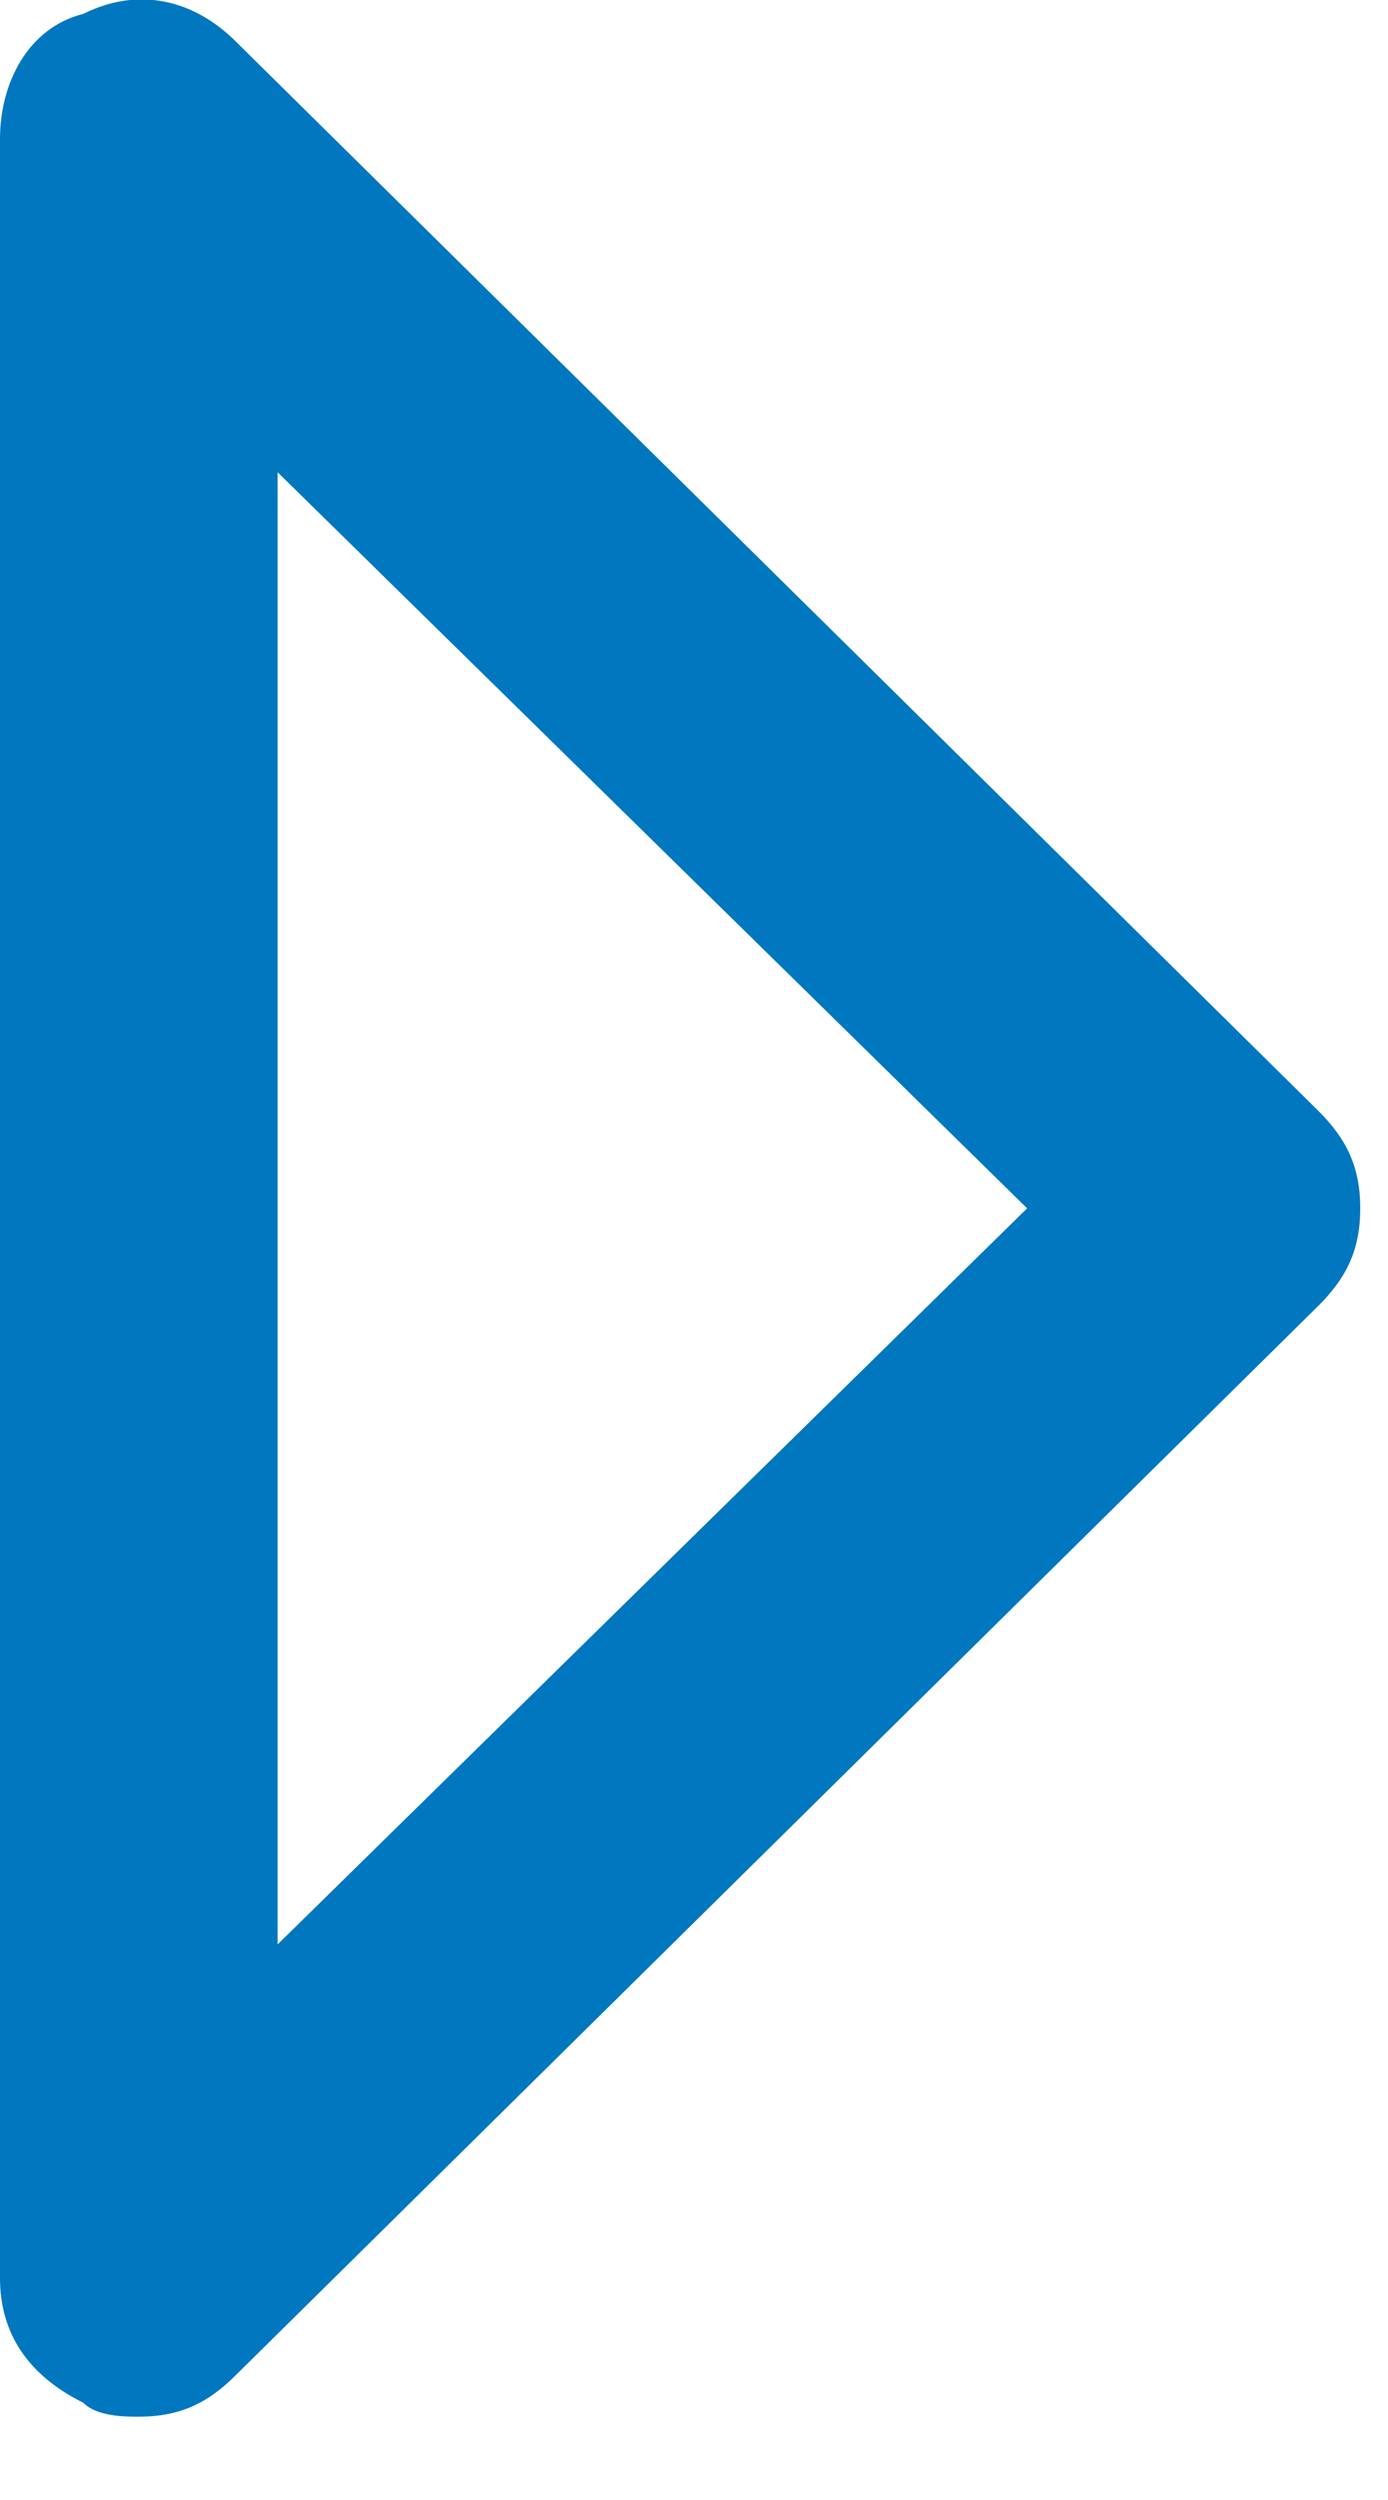 <svg width="10" height="18" viewBox="0 0 10 18" fill="none" xmlns="http://www.w3.org/2000/svg">
<g clip-path="url(#clip0)">
<path d="M1 17.4C0.9 17.4 0.7 17.4 0.6 17.3C0.2 17.1 0 16.8 0 16.4V1C0 0.6 0.2 0.2 0.6 0.1C1 -0.1 1.4 -9.85563e-05 1.7 0.3L9.5 8C9.7 8.2 9.8 8.4 9.8 8.7C9.8 9 9.7 9.2 9.5 9.4L1.7 17.1C1.5 17.3 1.3 17.4 1 17.4ZM2 3.4V14L7.4 8.7L2 3.4Z" fill="#0077BF"/>
</g>
<defs>
<clipPath id="clip0">
<rect width="9.8" height="17.4" fill="white"/>
</clipPath>
</defs>
</svg>
